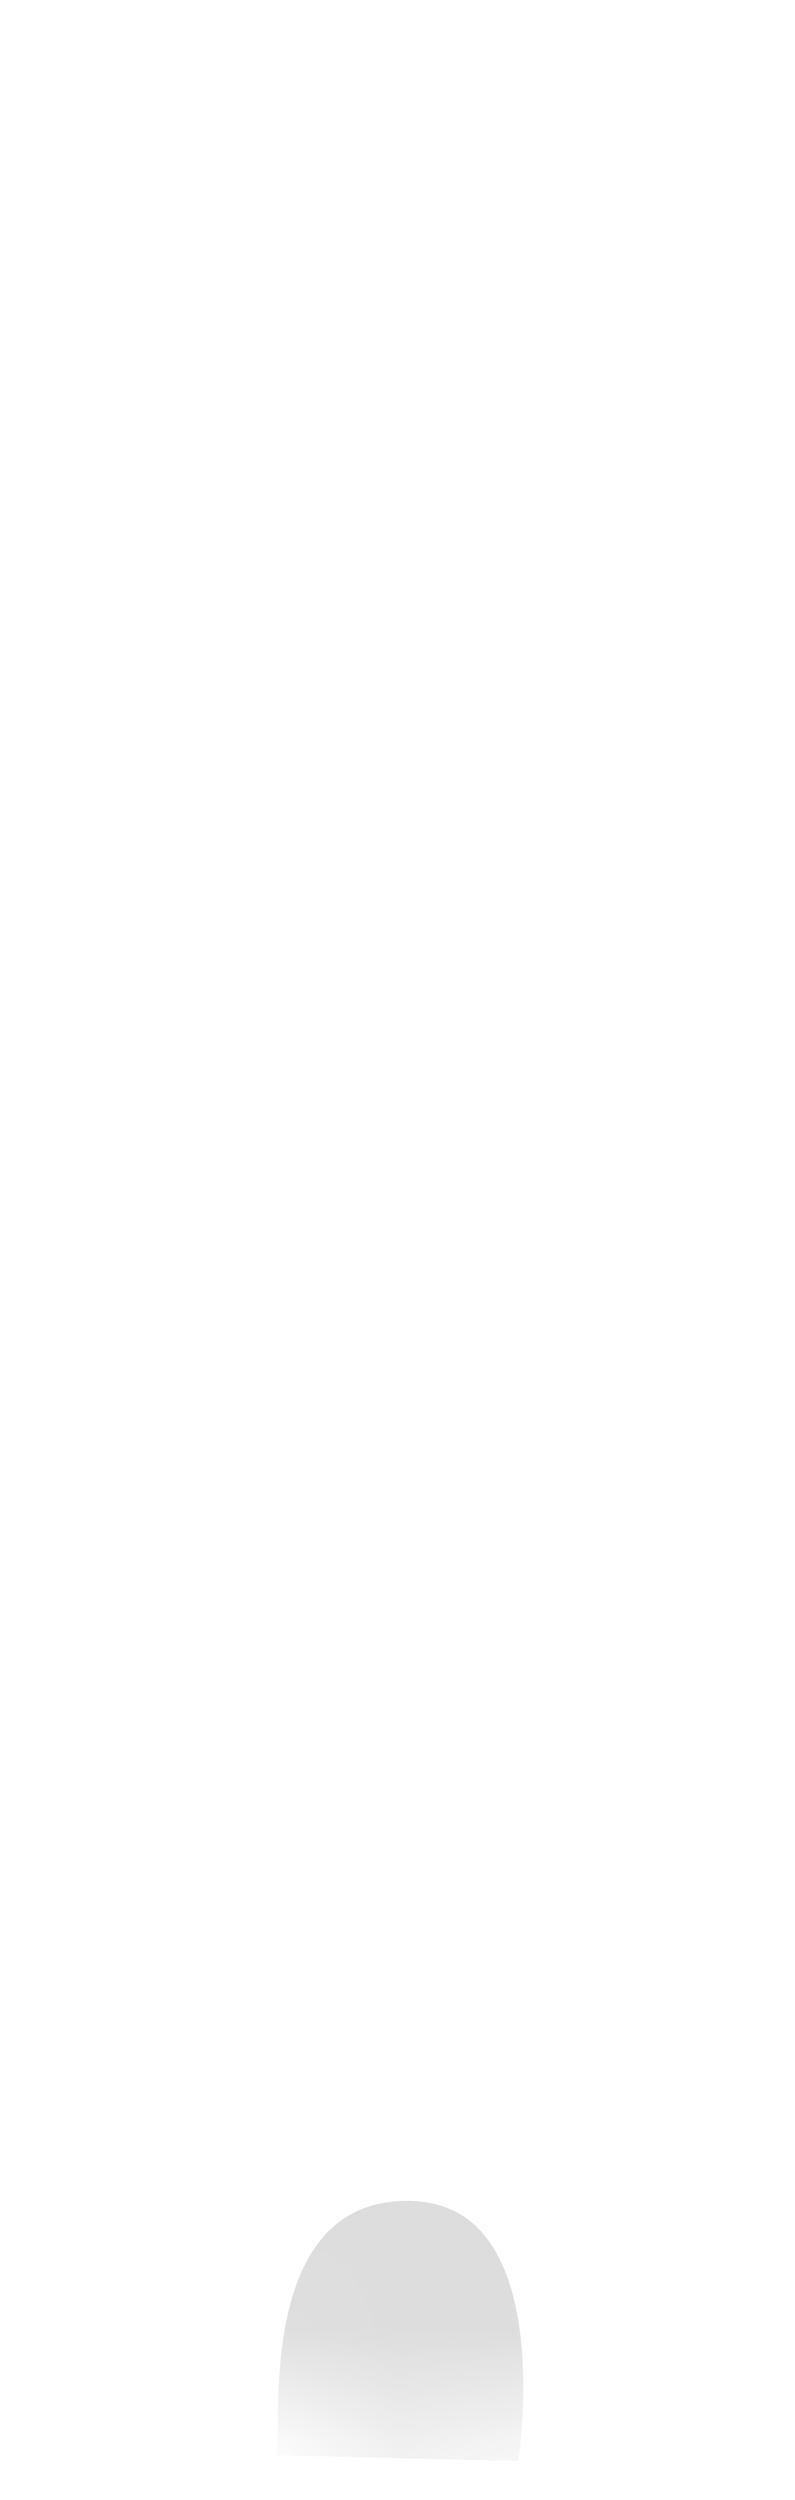 <svg width="7" height="22" viewBox="0 0 7 22" fill="none" xmlns="http://www.w3.org/2000/svg">
<mask id="mask0_254_12401" style="mask-type:luminance" maskUnits="userSpaceOnUse" x="0" y="13" width="7" height="9">
<path d="M5.476 14.737C5.256 14.407 4.986 14.117 4.656 13.887C3.566 13.107 2.446 13.217 1.306 14.397C0.536 15.637 0.156 16.877 0.436 18.117C0.796 19.327 1.476 20.287 2.386 21.077C2.706 21.357 3.116 21.497 3.536 21.497H3.806C3.986 21.497 4.176 21.477 4.346 21.417C6.166 20.797 6.676 18.957 6.016 16.027C5.916 15.567 5.726 15.127 5.466 14.737H5.476Z" fill="white"/>
</mask>
<g mask="url(#mask0_254_12401)">
<path d="M2.434 21.597C2.484 21.557 2.324 20.287 2.844 19.687C3.024 19.477 3.274 19.367 3.584 19.367C3.864 19.367 4.094 19.467 4.254 19.657C4.724 20.207 4.604 21.367 4.564 21.657L2.444 21.607L2.434 21.597Z" fill="#DDDDDD"/>
</g>
</svg>
